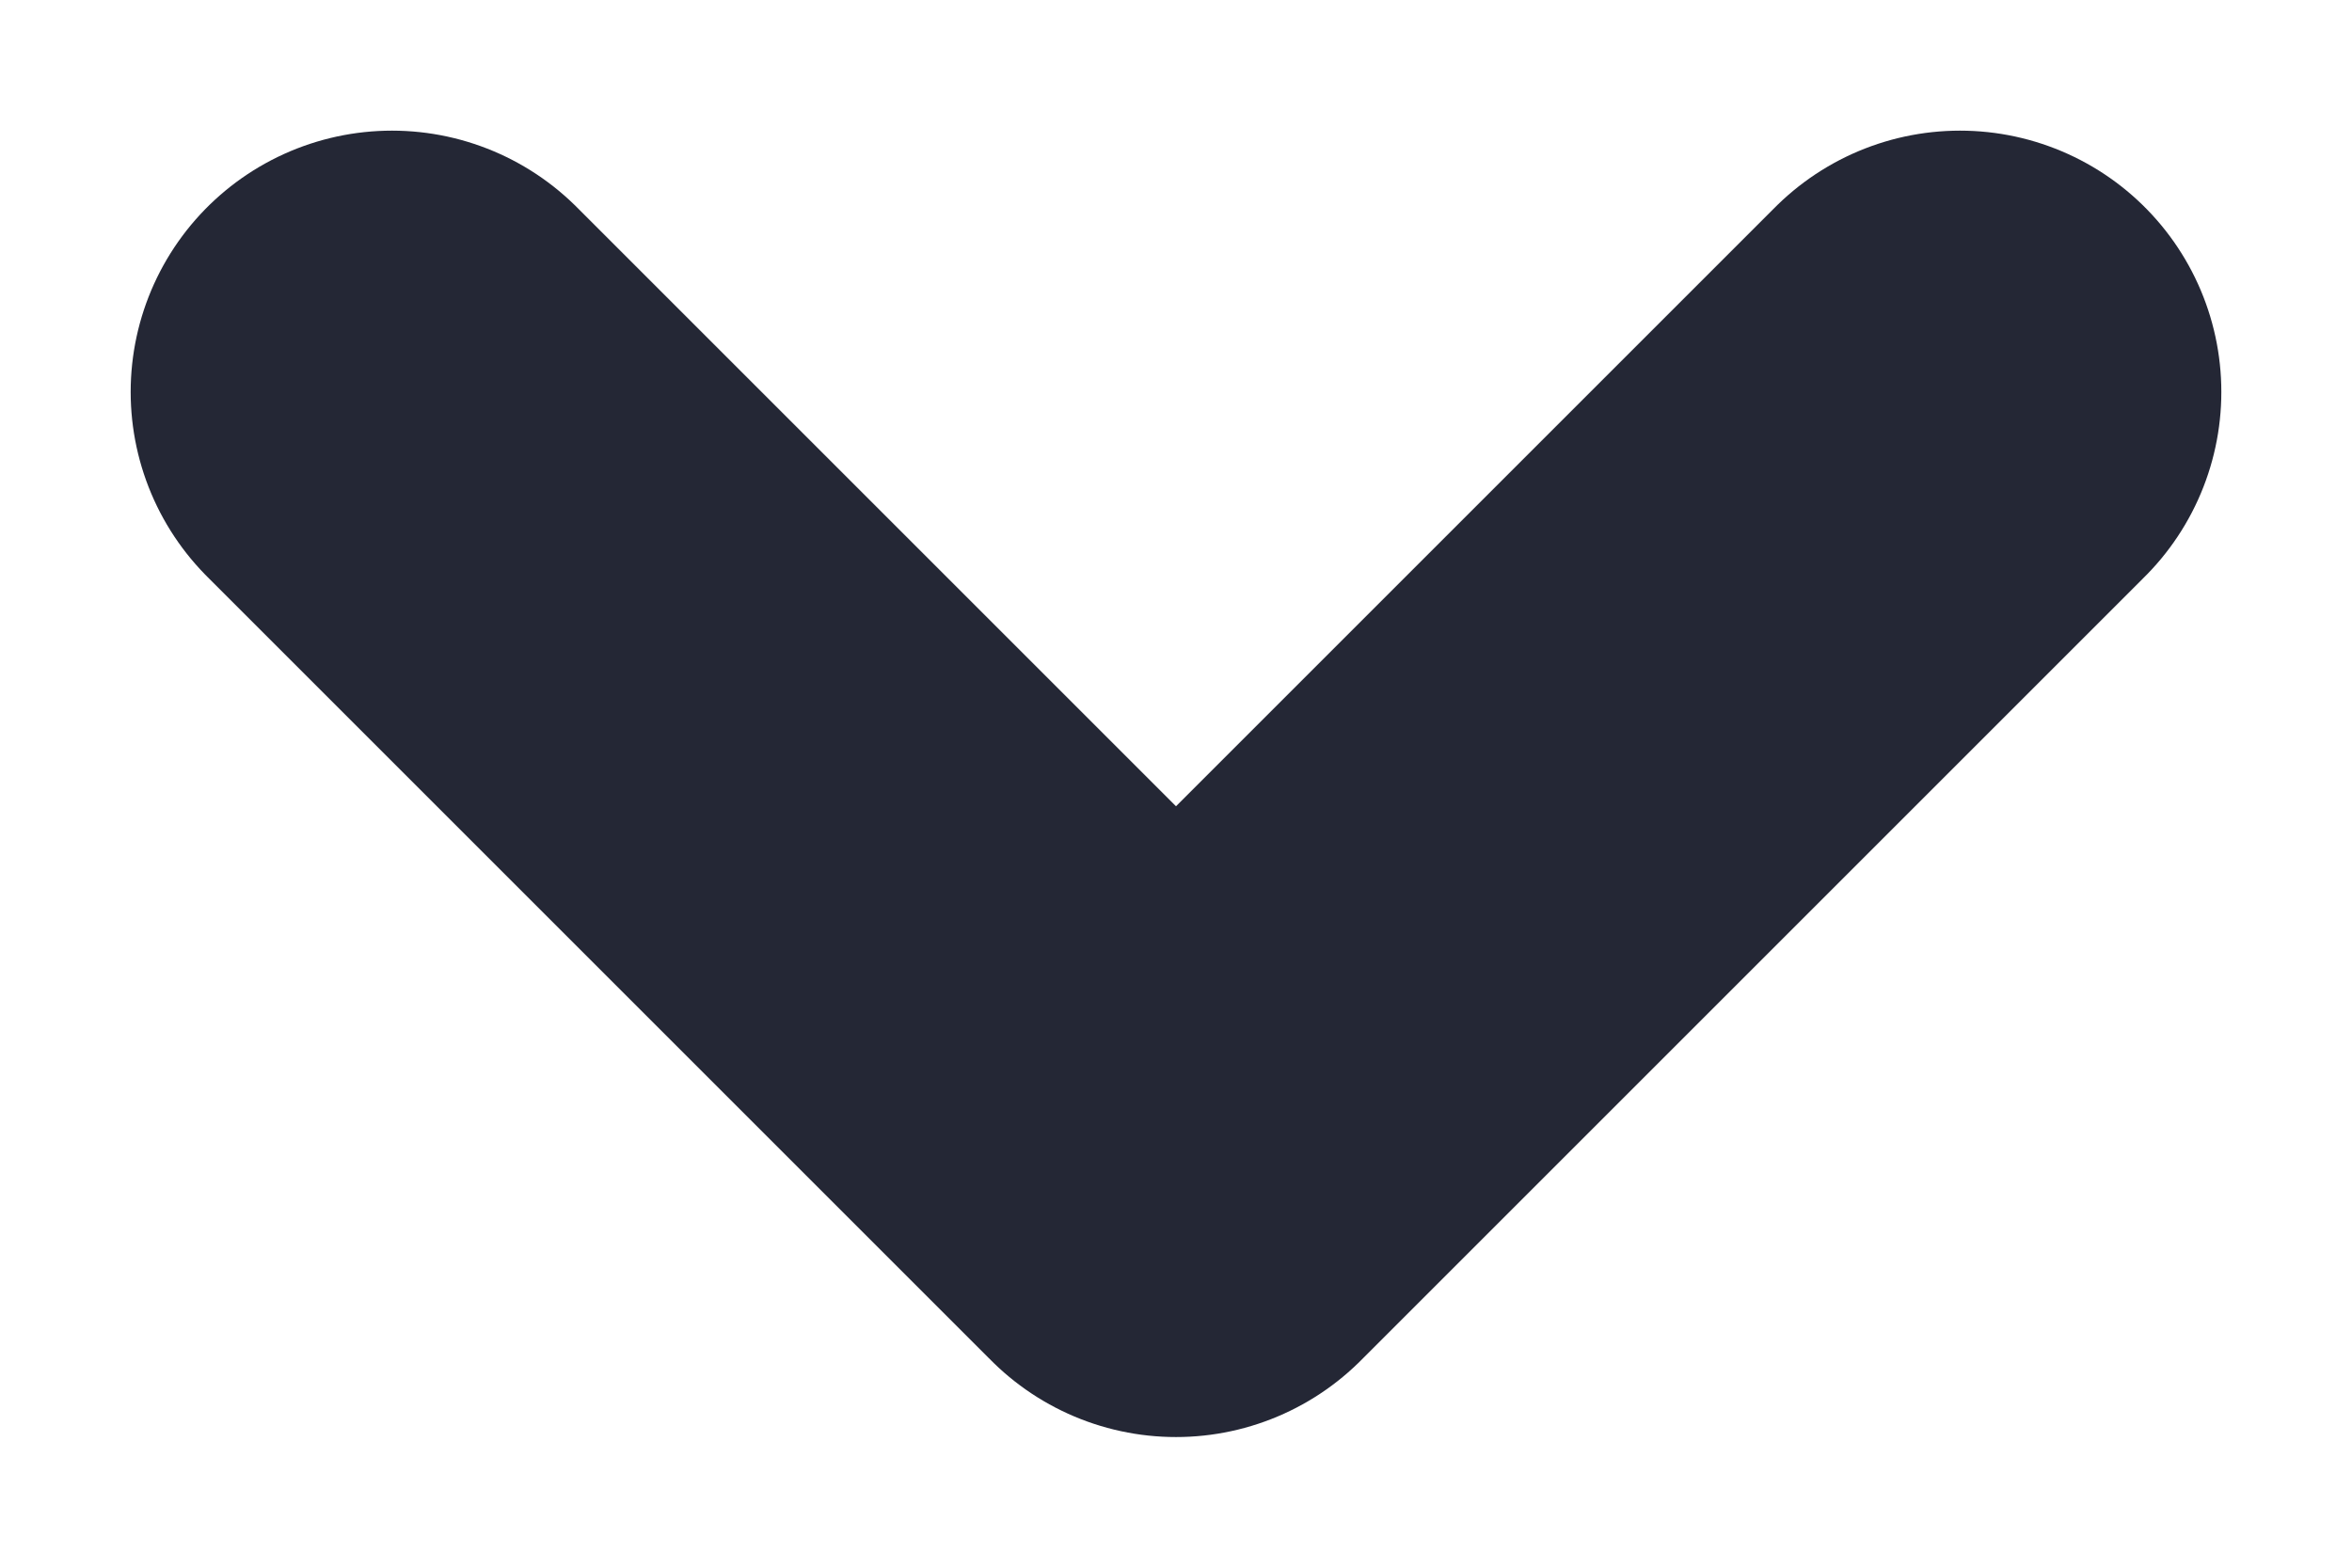 <?xml version="1.0" encoding="UTF-8"?>
<svg width="9px" height="6px" viewBox="0 0 9 6" version="1.1" xmlns="http://www.w3.org/2000/svg" xmlns:xlink="http://www.w3.org/1999/xlink">
    <!-- Generator: Sketch 63.1 (92452) - https://sketch.com -->
    <title>light/chevron_down_1</title>
    <desc>Created with Sketch.</desc>
    <g id="Design" stroke="none" stroke-width="1" fill="none" fill-rule="evenodd" stroke-linecap="round" stroke-linejoin="round">
        <g id="Artboard" transform="translate(-931, -158)" stroke="#242735" stroke-width="2">
            <polyline id="light/chevron_down_1" transform="translate(935.5, 161) scale(-1, 1) rotate(-90) translate(-935.5, -161) " points="937 164 934 161 937 158"></polyline>
        </g>
    </g>
</svg>